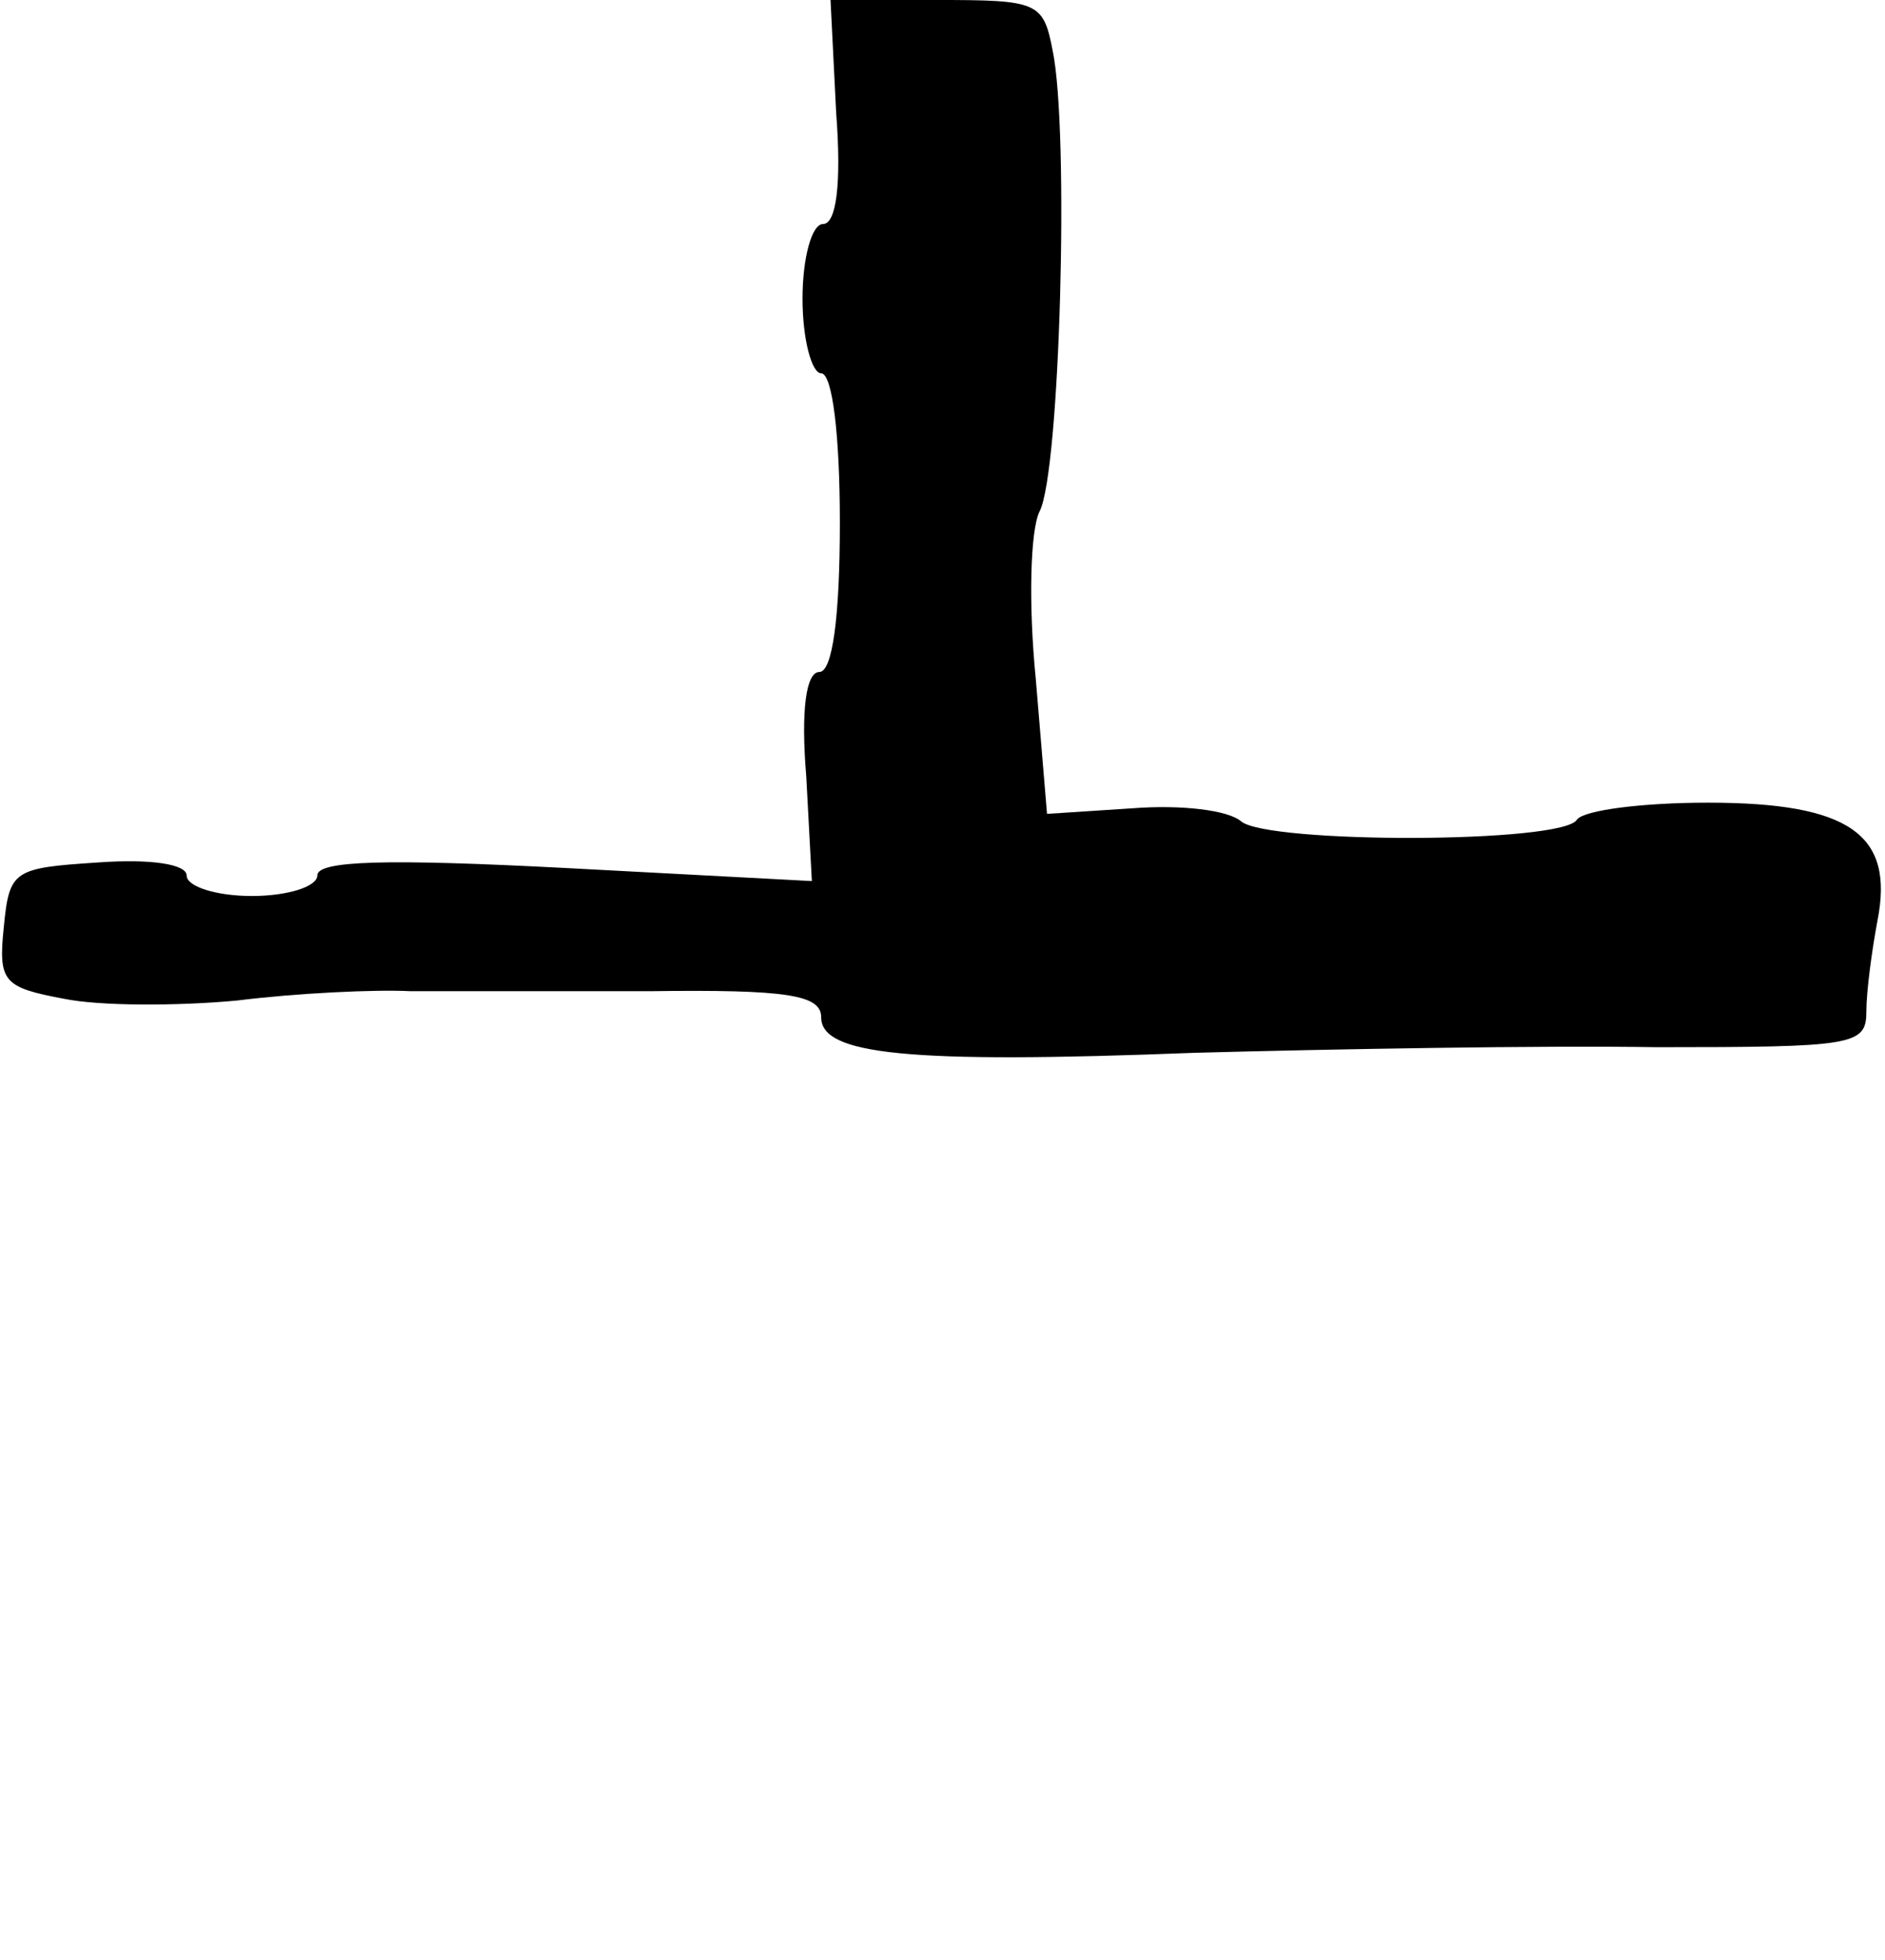 <?xml version="1.0" standalone="no"?>
<!DOCTYPE svg PUBLIC "-//W3C//DTD SVG 20010904//EN"
 "http://www.w3.org/TR/2001/REC-SVG-20010904/DTD/svg10.dtd">
<svg version="1.0" xmlns="http://www.w3.org/2000/svg"
 width="101pt" height="105pt" viewBox="0 0 101 105"
 preserveAspectRatio="xMidYMid meet">
<g transform="translate(0,105) scale(0.1,-0.1)"
fill="#000000" stroke="none">
<path d="M448 990 c3 -39 0 -60 -7 -60 -6 0 -11 -18 -11 -40 0 -22 5 -40 10
-40 6 0 10 -33 10 -80 0 -51 -4 -80 -11 -80 -7 0 -10 -20 -7 -56 l3 -56 -132
7 c-96 5 -133 4 -133 -4 0 -6 -16 -11 -35 -11 -19 0 -35 5 -35 11 0 6 -19 9
-47 7 -46 -3 -48 -4 -51 -35 -3 -29 0 -32 32 -38 19 -4 61 -4 93 -1 32 4 74 6
93 5 19 0 77 0 128 0 74 1 92 -2 92 -14 0 -20 46 -25 200 -19 74 2 186 4 248
3 105 0 112 1 112 19 0 11 3 33 6 49 9 46 -15 63 -91 63 -35 0 -66 -4 -70 -9
-7 -13 -166 -13 -180 -1 -7 6 -32 9 -58 7 l-46 -3 -6 72 c-4 40 -3 80 2 90 11
21 16 204 7 247 -5 26 -8 27 -62 27 l-57 0 3 -60z"/>
</g>
</svg>
